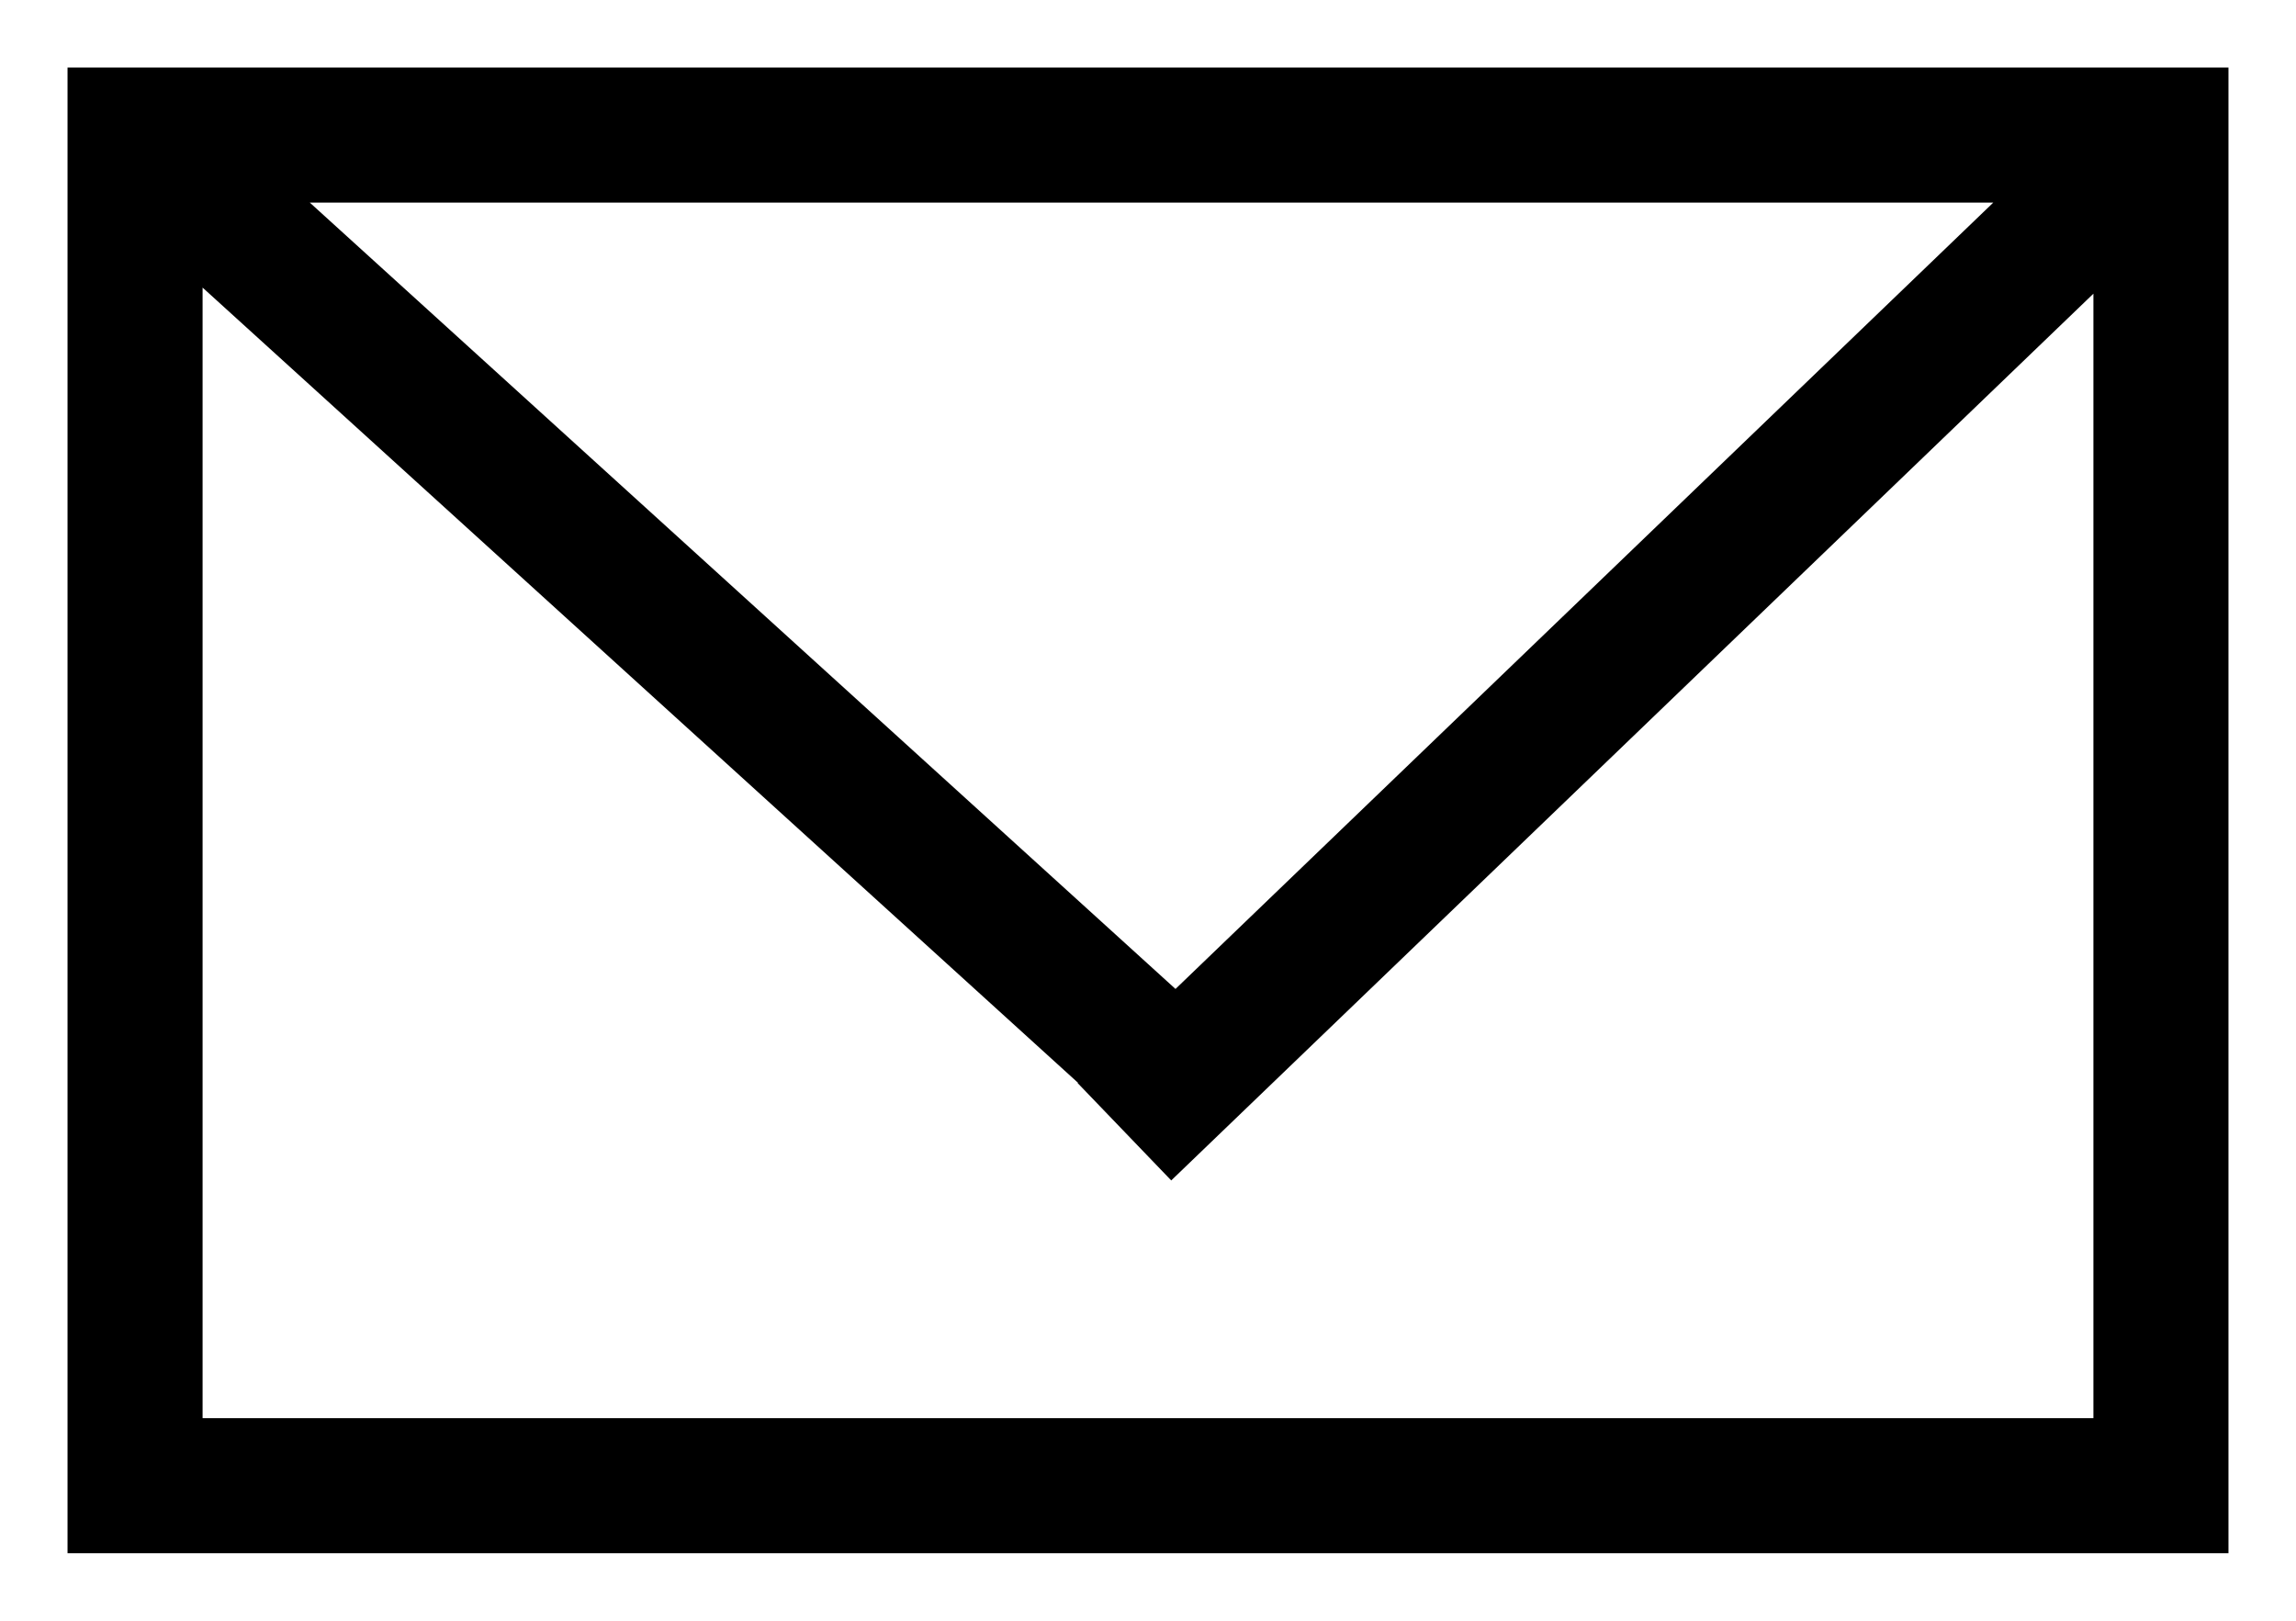 <svg width="17" height="12" viewBox="0 0 17 12" fill="none" xmlns="http://www.w3.org/2000/svg">
<path d="M1 1V0.5H0.5V1H1ZM16 1H16.5V0.5H16V1ZM16 11V11.5H16.5V11H16ZM1 11H0.5V11.5H1V11ZM1 1.5H16V0.5H1V1.5ZM15.5 1V11H16.5V1H15.5ZM16 10.5H1V11.5H16V10.5ZM1.5 11V1H0.5V11H1.5ZM0.664 1.37L8.148 8.168L8.82 7.428L1.336 0.63L0.664 1.37ZM15.653 0.64L7.979 8.019L8.672 8.74L16.347 1.36L15.653 0.64Z" fill="black"/>
</svg>
